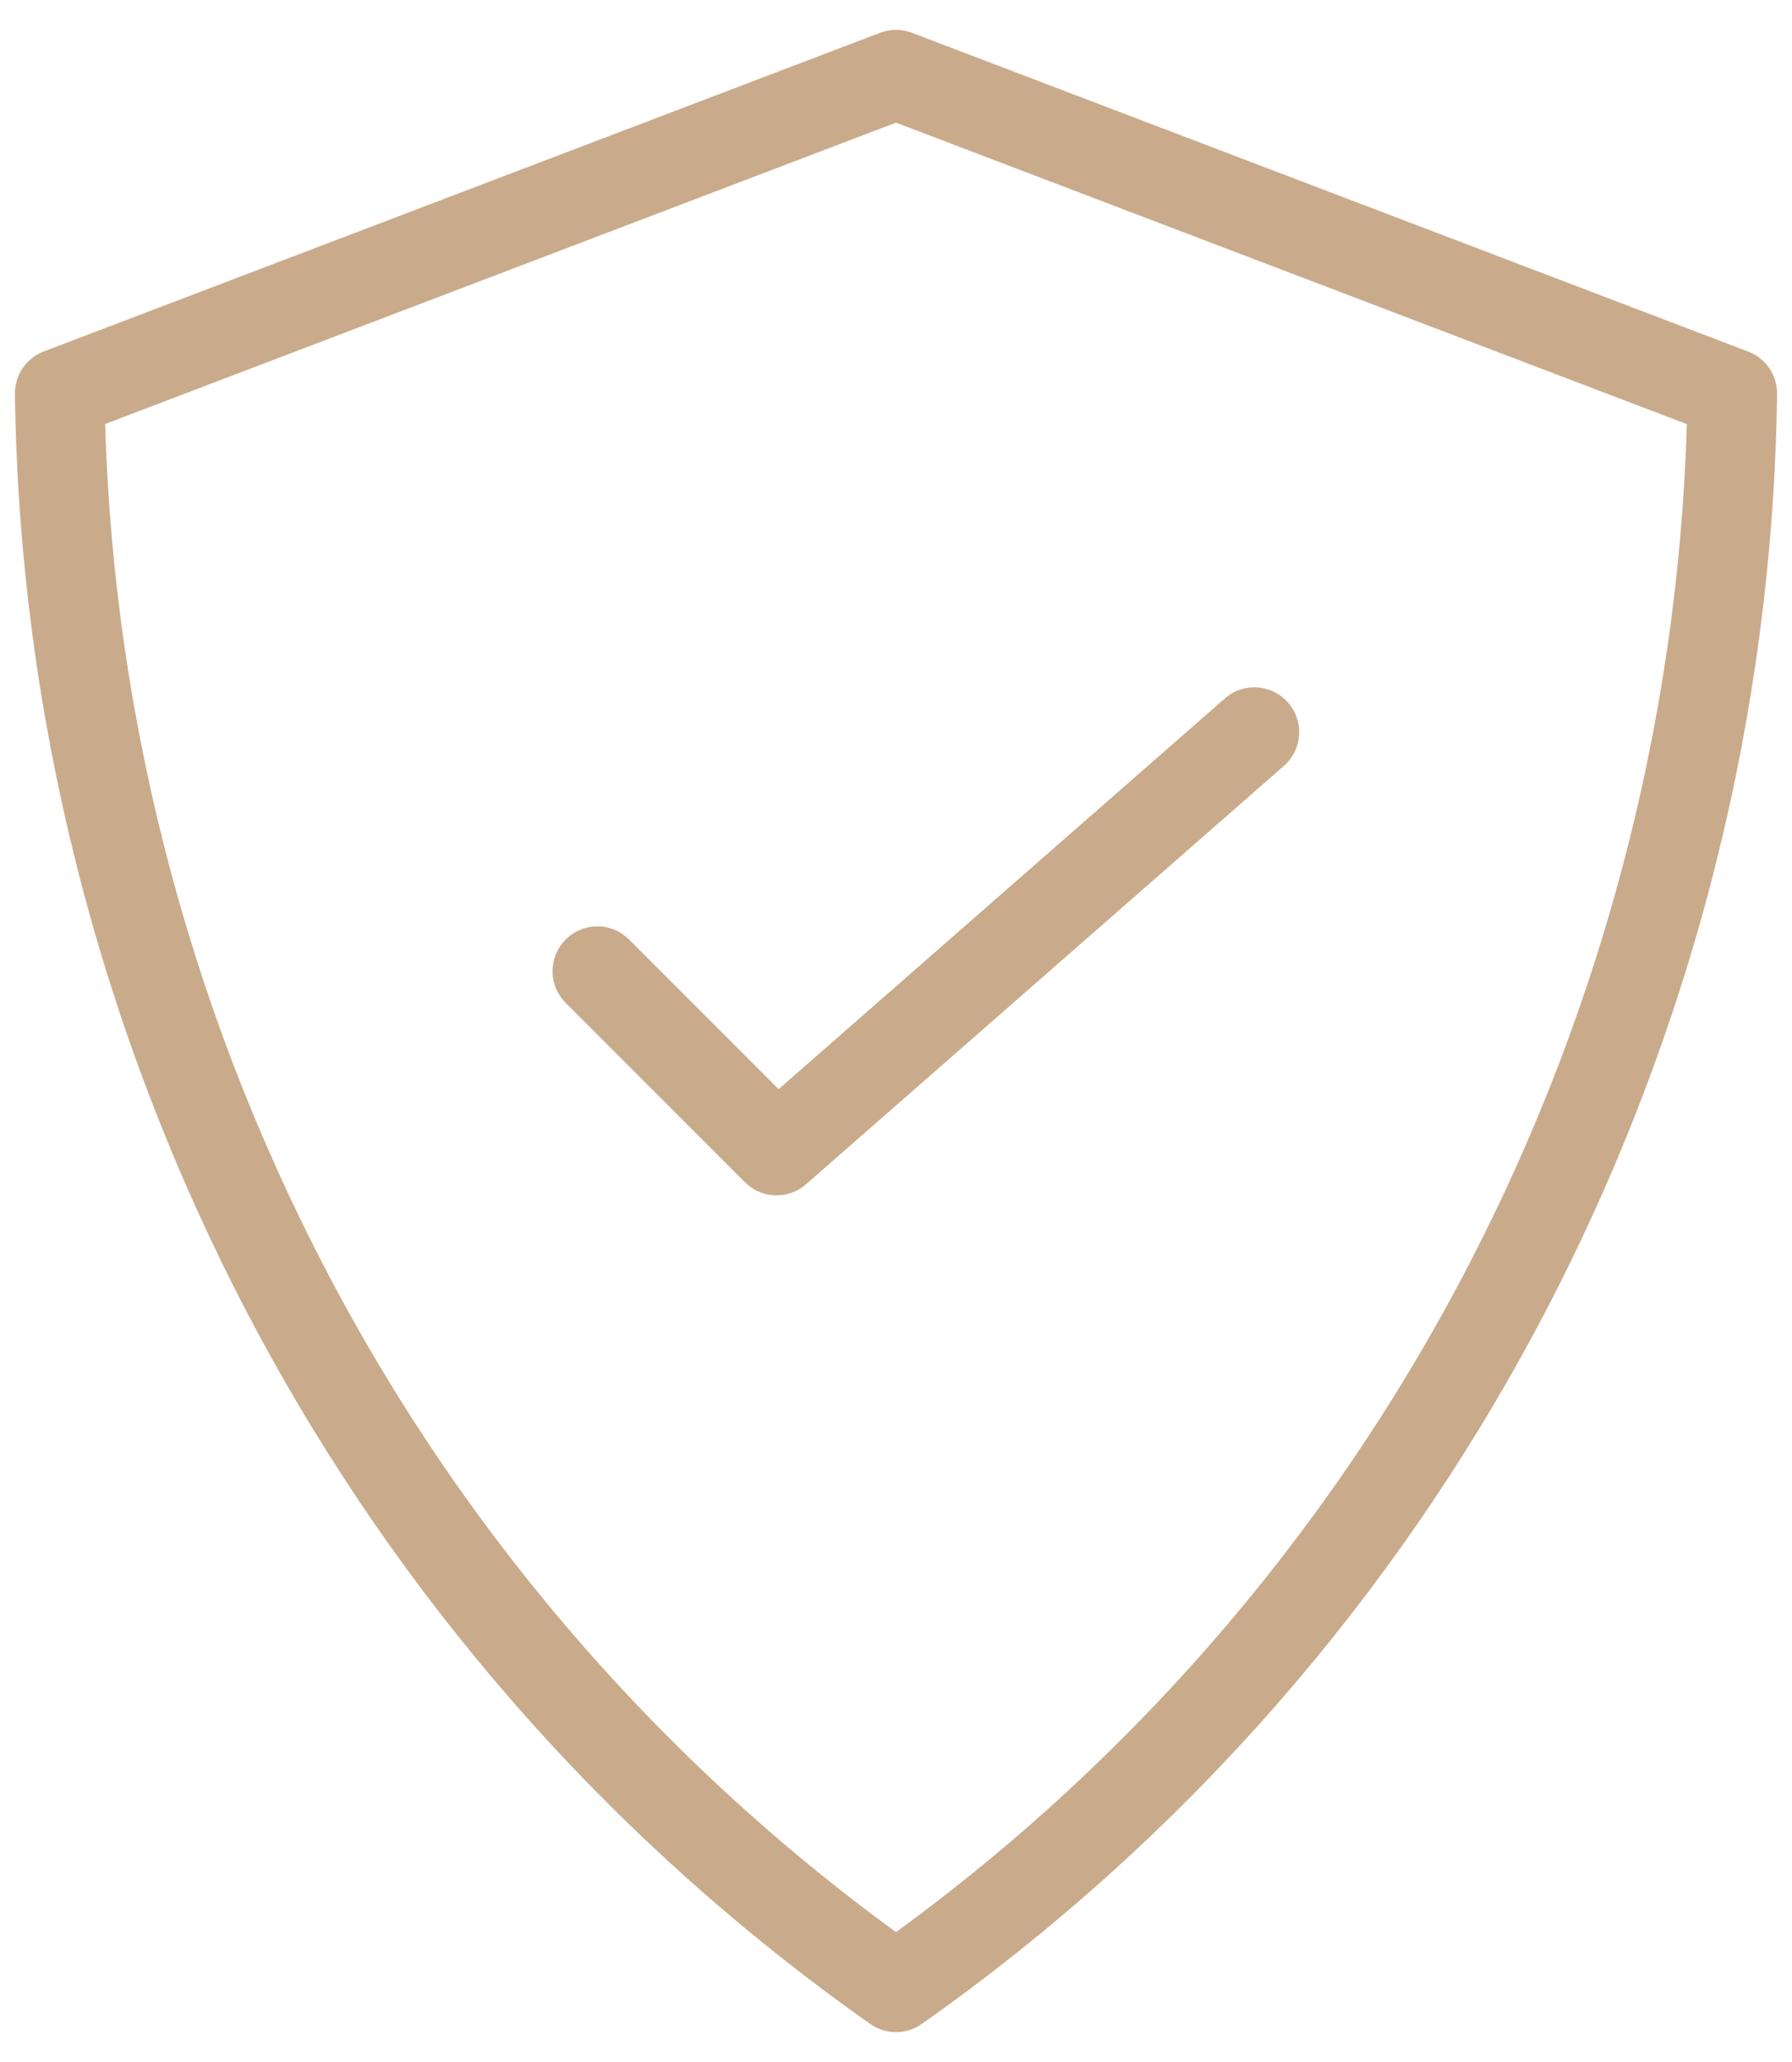 <svg width="40" height="46" viewBox="0 0 40 46" fill="none" xmlns="http://www.w3.org/2000/svg">
<path d="M13.334 21.666L17.334 25.666L28 16.333M20 44.333C14.307 40.327 9.652 35.021 6.421 28.855C3.17 22.655 1.427 15.776 1.333 8.775L20 1.666L38.667 8.778C38.573 15.777 36.83 22.656 33.579 28.855C30.348 35.021 25.693 40.327 20 44.333Z" stroke="#C9AB8B" stroke-width="2" stroke-linecap="round" stroke-linejoin="round"/>
</svg>
